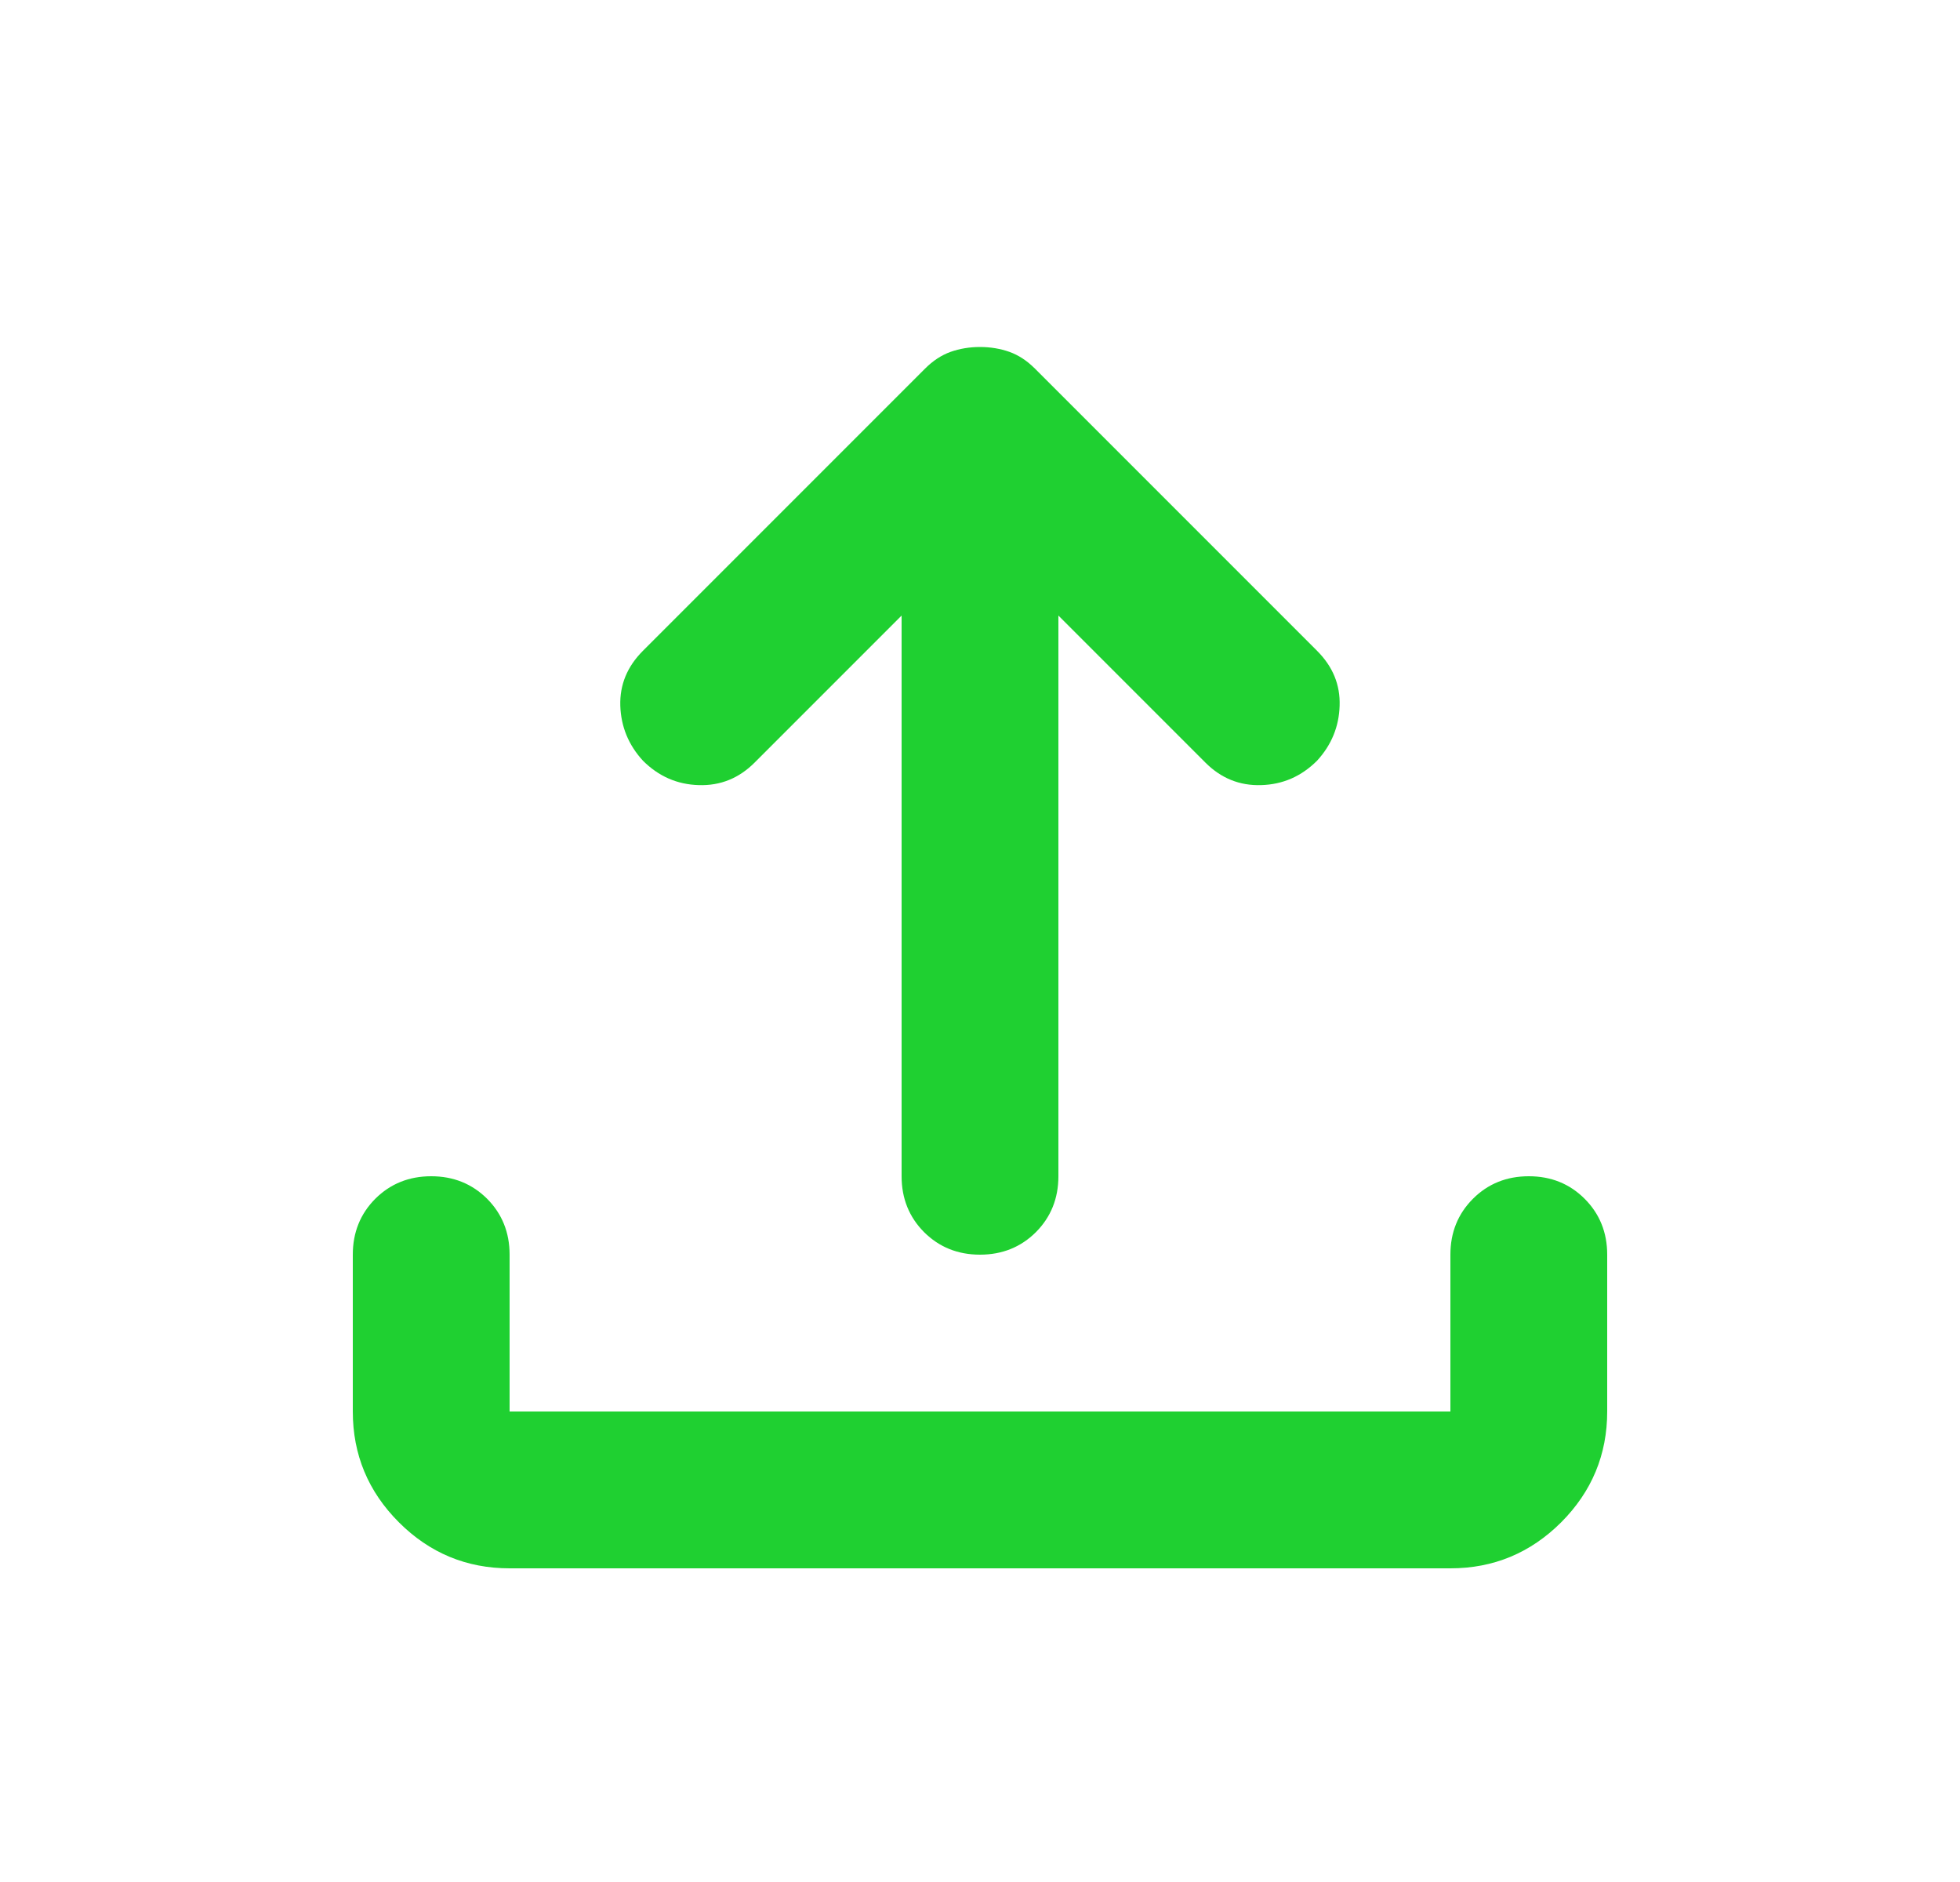 <svg width="25" height="24" viewBox="0 0 25 24" fill="none" xmlns="http://www.w3.org/2000/svg">
<g id="upload_FILL0_wght400_GRAD0_opsz24 (1) 1">
<path id="Vector" d="M6.5 20C5.95 20 5.479 19.804 5.088 19.413C4.696 19.021 4.5 18.55 4.5 18V16C4.5 15.717 4.596 15.479 4.787 15.287C4.979 15.096 5.217 15 5.5 15C5.783 15 6.021 15.096 6.213 15.287C6.404 15.479 6.5 15.717 6.5 16V18H18.5V16C18.5 15.717 18.596 15.479 18.788 15.287C18.979 15.096 19.217 15 19.5 15C19.783 15 20.021 15.096 20.212 15.287C20.404 15.479 20.5 15.717 20.5 16V18C20.5 18.55 20.304 19.021 19.913 19.413C19.521 19.804 19.05 20 18.5 20H6.5ZM11.5 7.85L9.625 9.725C9.425 9.925 9.188 10.021 8.912 10.012C8.637 10.004 8.4 9.9 8.2 9.7C8.017 9.5 7.921 9.267 7.912 9C7.904 8.733 8 8.5 8.2 8.3L11.8 4.7C11.9 4.6 12.008 4.529 12.125 4.487C12.242 4.446 12.367 4.425 12.5 4.425C12.633 4.425 12.758 4.446 12.875 4.487C12.992 4.529 13.1 4.6 13.2 4.7L16.8 8.3C17 8.5 17.096 8.733 17.087 9C17.079 9.267 16.983 9.5 16.8 9.7C16.6 9.9 16.363 10.004 16.087 10.012C15.812 10.021 15.575 9.925 15.375 9.725L13.5 7.85V15C13.5 15.283 13.404 15.521 13.213 15.713C13.021 15.904 12.783 16 12.5 16C12.217 16 11.979 15.904 11.787 15.713C11.596 15.521 11.5 15.283 11.5 15V7.85Z" fill="#1FD031"/>
</g>
</svg>
